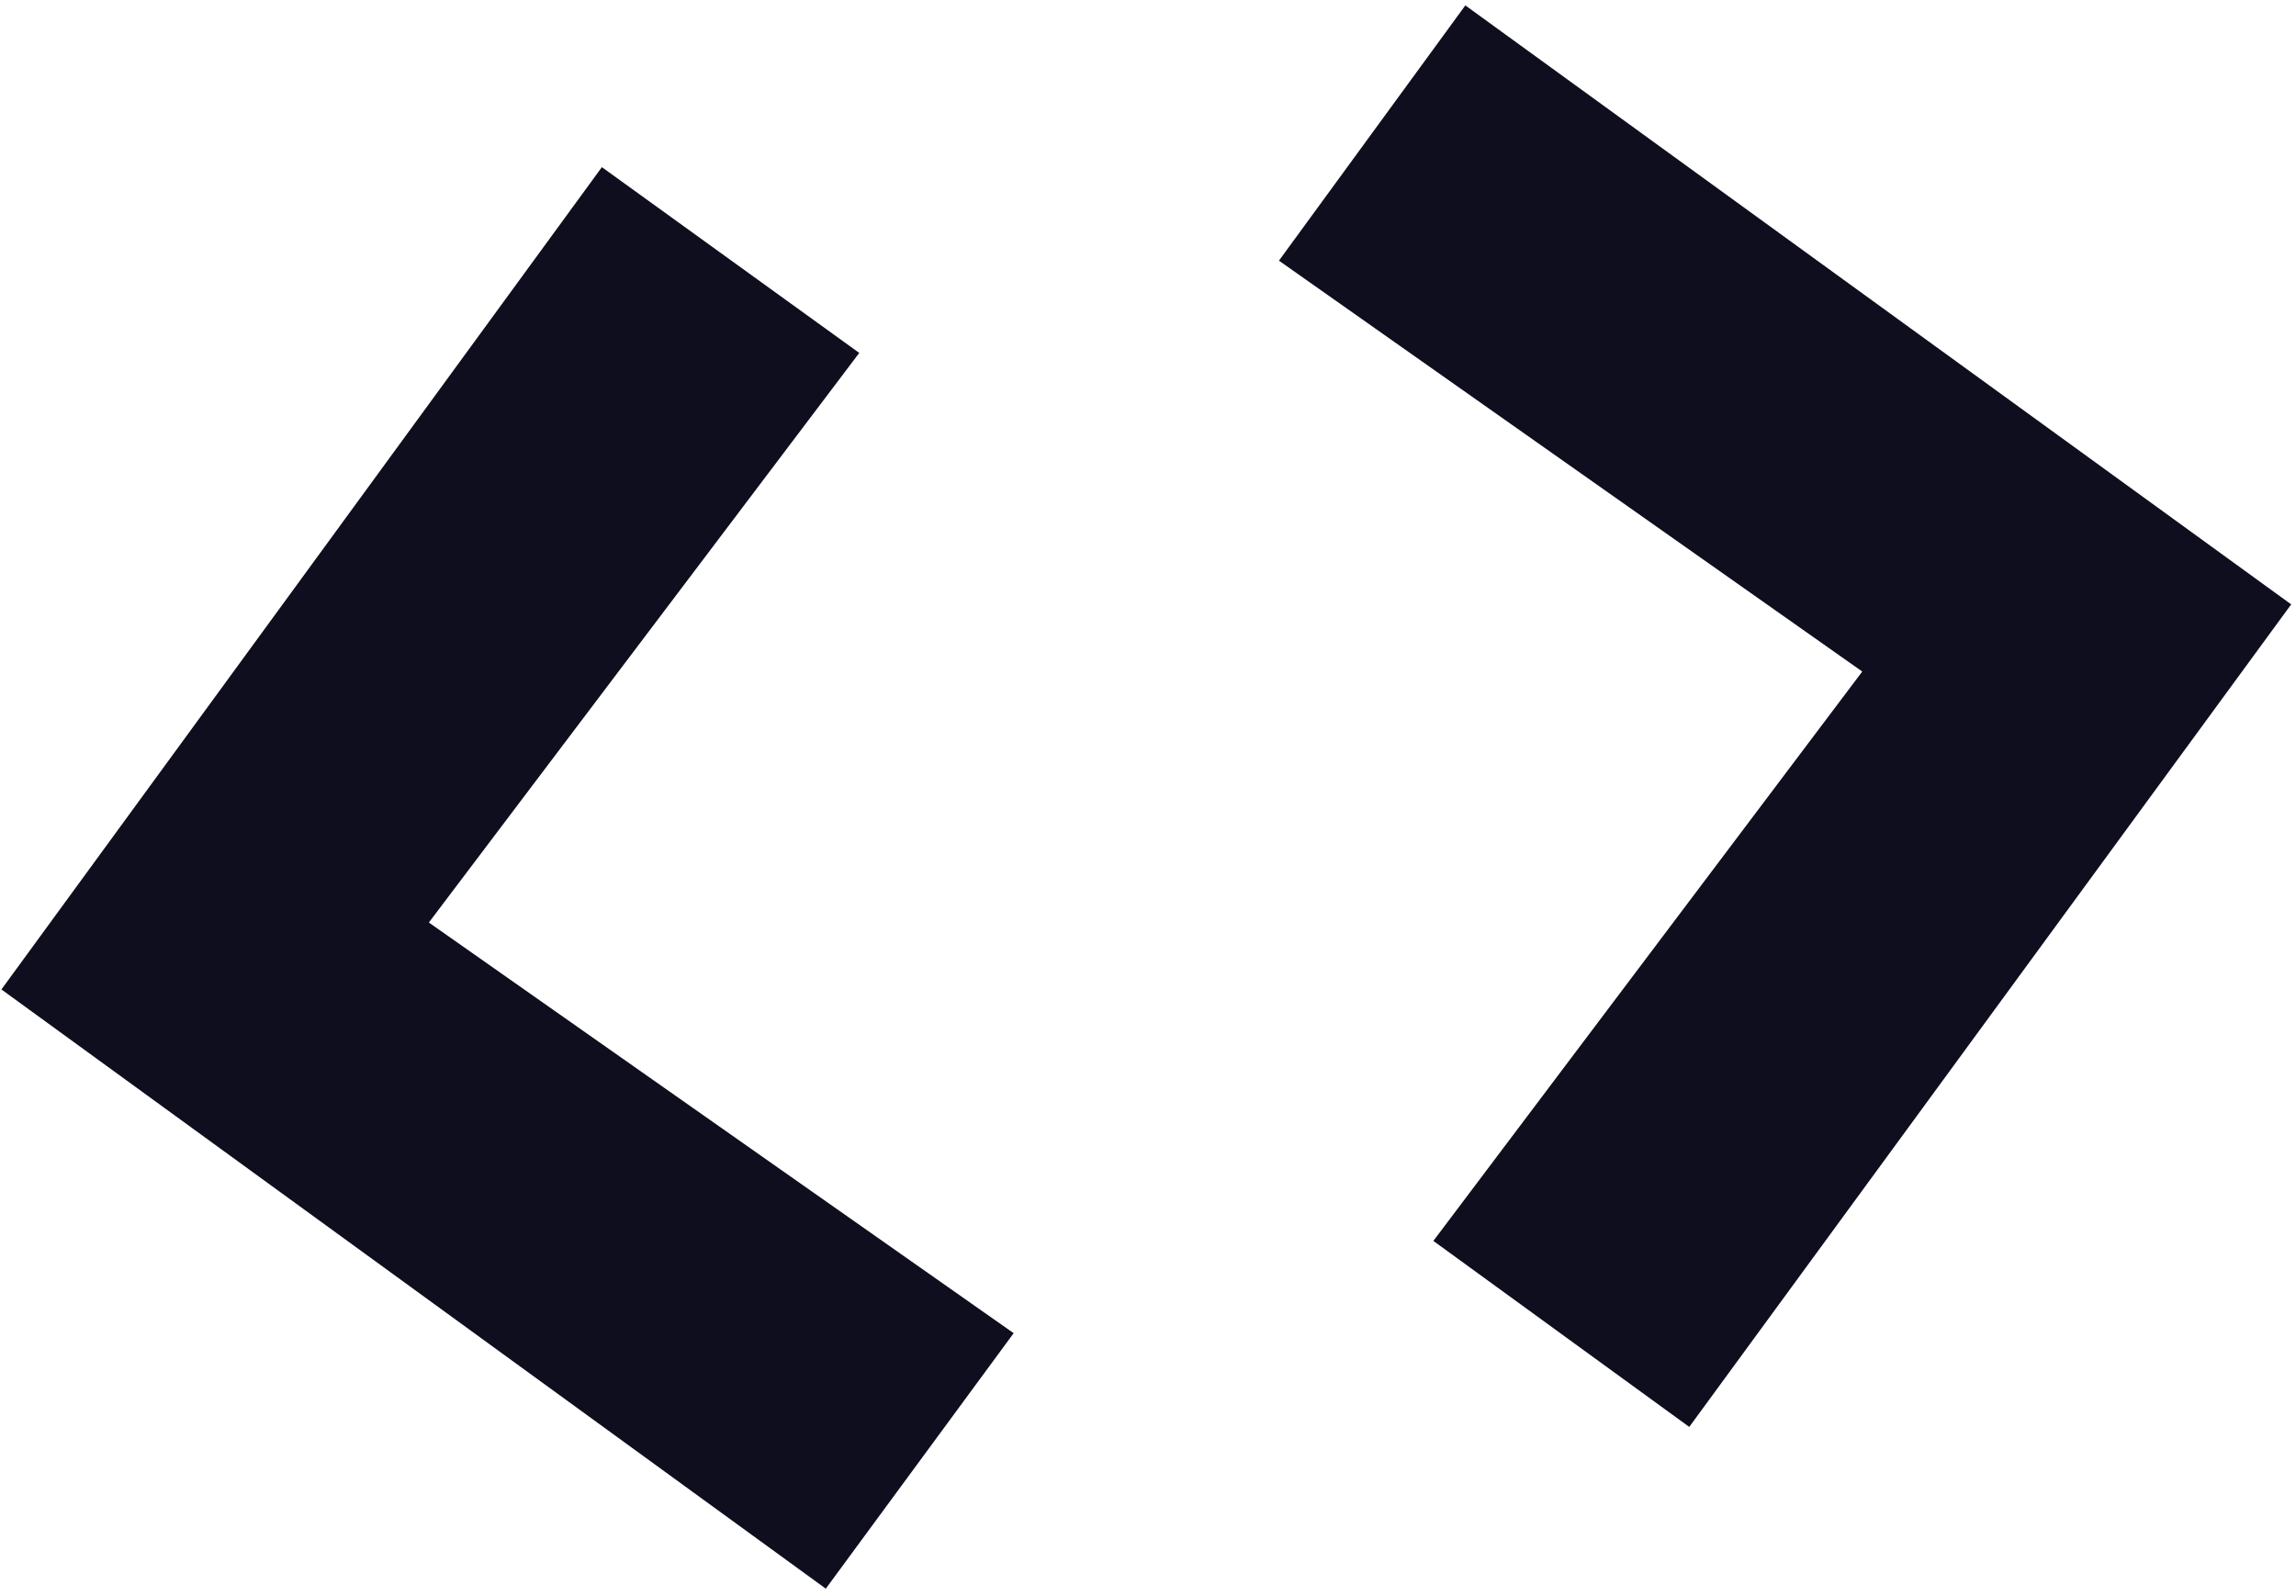 <svg width="282" height="196" viewBox="0 0 282 196" fill="none" xmlns="http://www.w3.org/2000/svg">
<path d="M101.425 195.145L0.174 121.54L73.923 20.532L105.535 43.352L52.674 113.319L124.5 163.762L101.425 195.145Z" fill="#0E0E1E"/>
<path d="M207.478 175.277L176.048 152.428L228.727 82.489L157.083 32.018L179.976 0.663L281.409 74.24L207.478 175.277Z" fill="#0E0E1E"/>
</svg>
